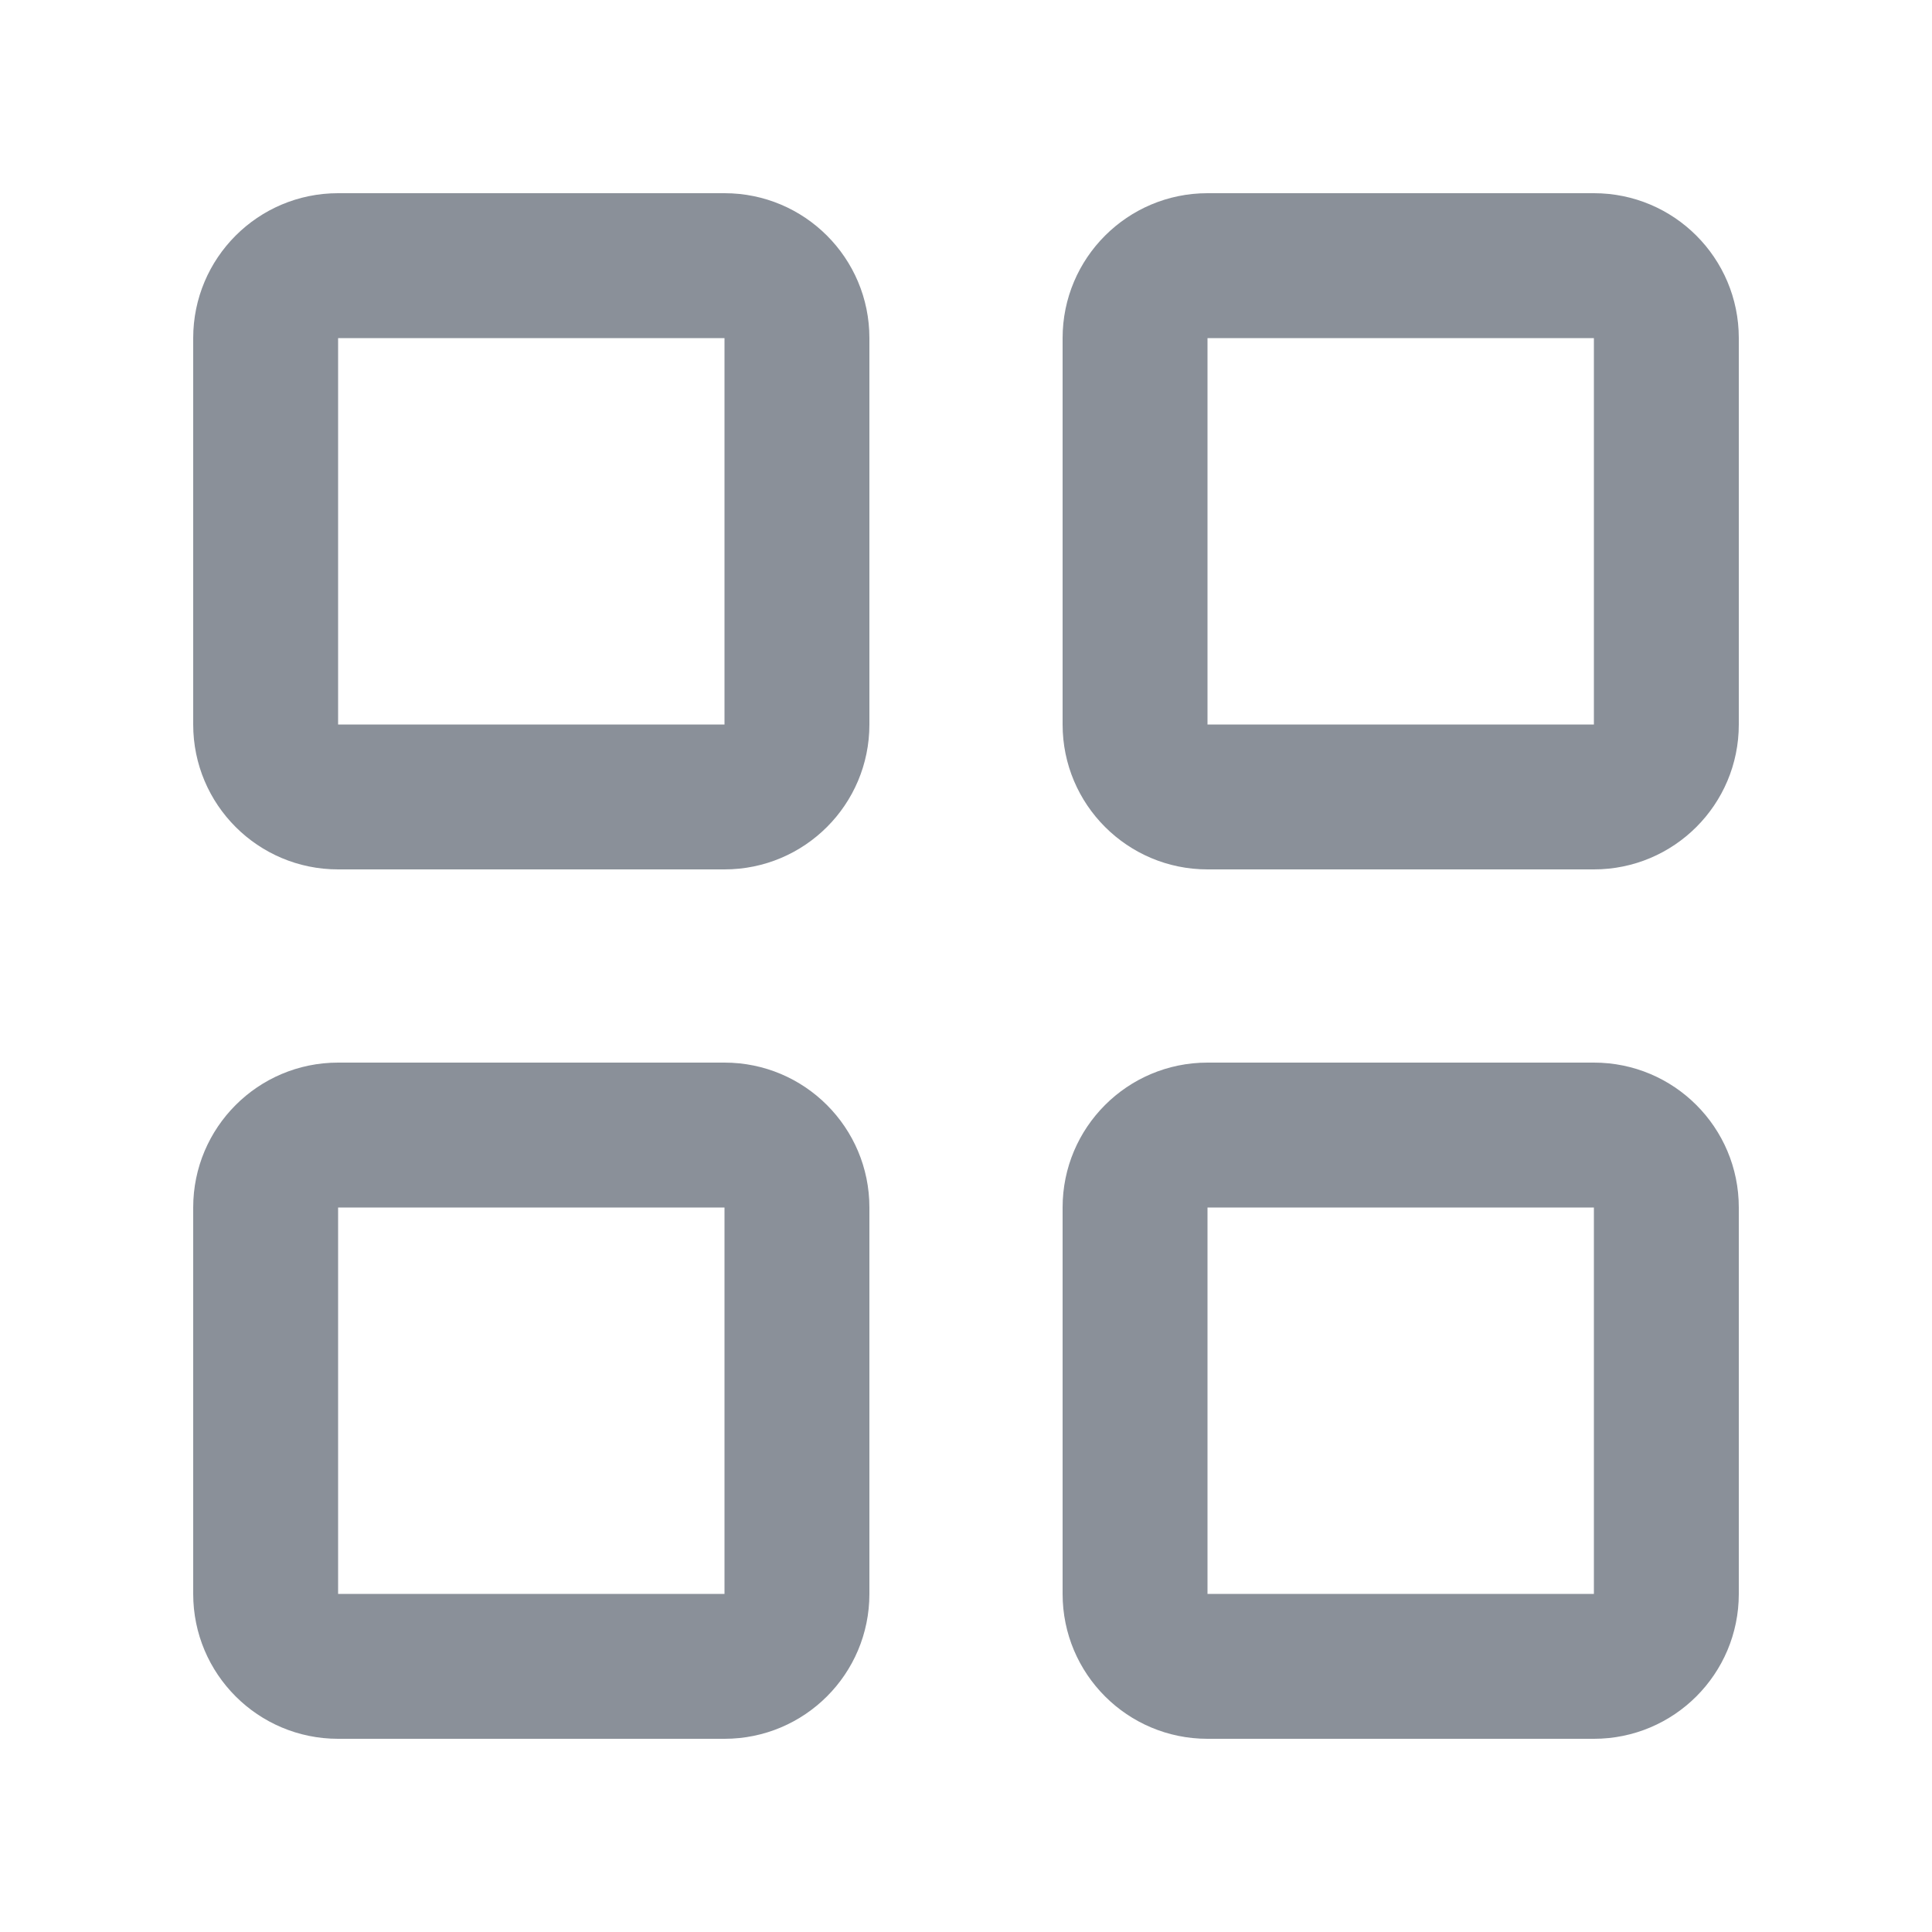 <svg width="18" height="18" viewBox="0 0 18 18" fill="none" xmlns="http://www.w3.org/2000/svg">
<path fill-rule="evenodd" clip-rule="evenodd" d="M14.85 11.25H11.25L11.25 14.85H14.85V11.25ZM11.25 9.9H14.85C15.596 9.9 16.2 10.504 16.2 11.25V14.85C16.2 15.596 15.596 16.2 14.85 16.2H11.25C10.504 16.2 9.9 15.596 9.9 14.85V11.25C9.9 10.504 10.504 9.9 11.25 9.9Z" fill="#8A9099"/>
<path fill-rule="evenodd" clip-rule="evenodd" d="M6.75 3.15H3.15L3.15 6.75H6.75V3.15ZM14.85 3.15H11.25V6.75H14.85V3.15ZM6.75 11.25H3.15L3.15 14.85H6.75V11.25ZM6.75 1.8H3.15C2.404 1.8 1.8 2.404 1.8 3.15V6.75C1.8 7.496 2.404 8.1 3.15 8.1H6.75C7.496 8.1 8.1 7.496 8.1 6.75V3.15C8.1 2.404 7.496 1.8 6.75 1.8ZM14.85 1.8H11.25C10.505 1.8 9.9 2.404 9.9 3.15V6.75C9.9 7.496 10.505 8.1 11.25 8.1H14.85C15.596 8.1 16.2 7.496 16.2 6.75V3.15C16.2 2.404 15.596 1.8 14.85 1.8ZM3.15 9.9H6.75C7.496 9.9 8.1 10.505 8.1 11.25V14.85C8.1 15.596 7.496 16.2 6.75 16.2H3.15C2.404 16.2 1.8 15.596 1.8 14.85V11.25C1.8 10.505 2.404 9.9 3.15 9.9Z" fill="#8A9099"/>
</svg>
